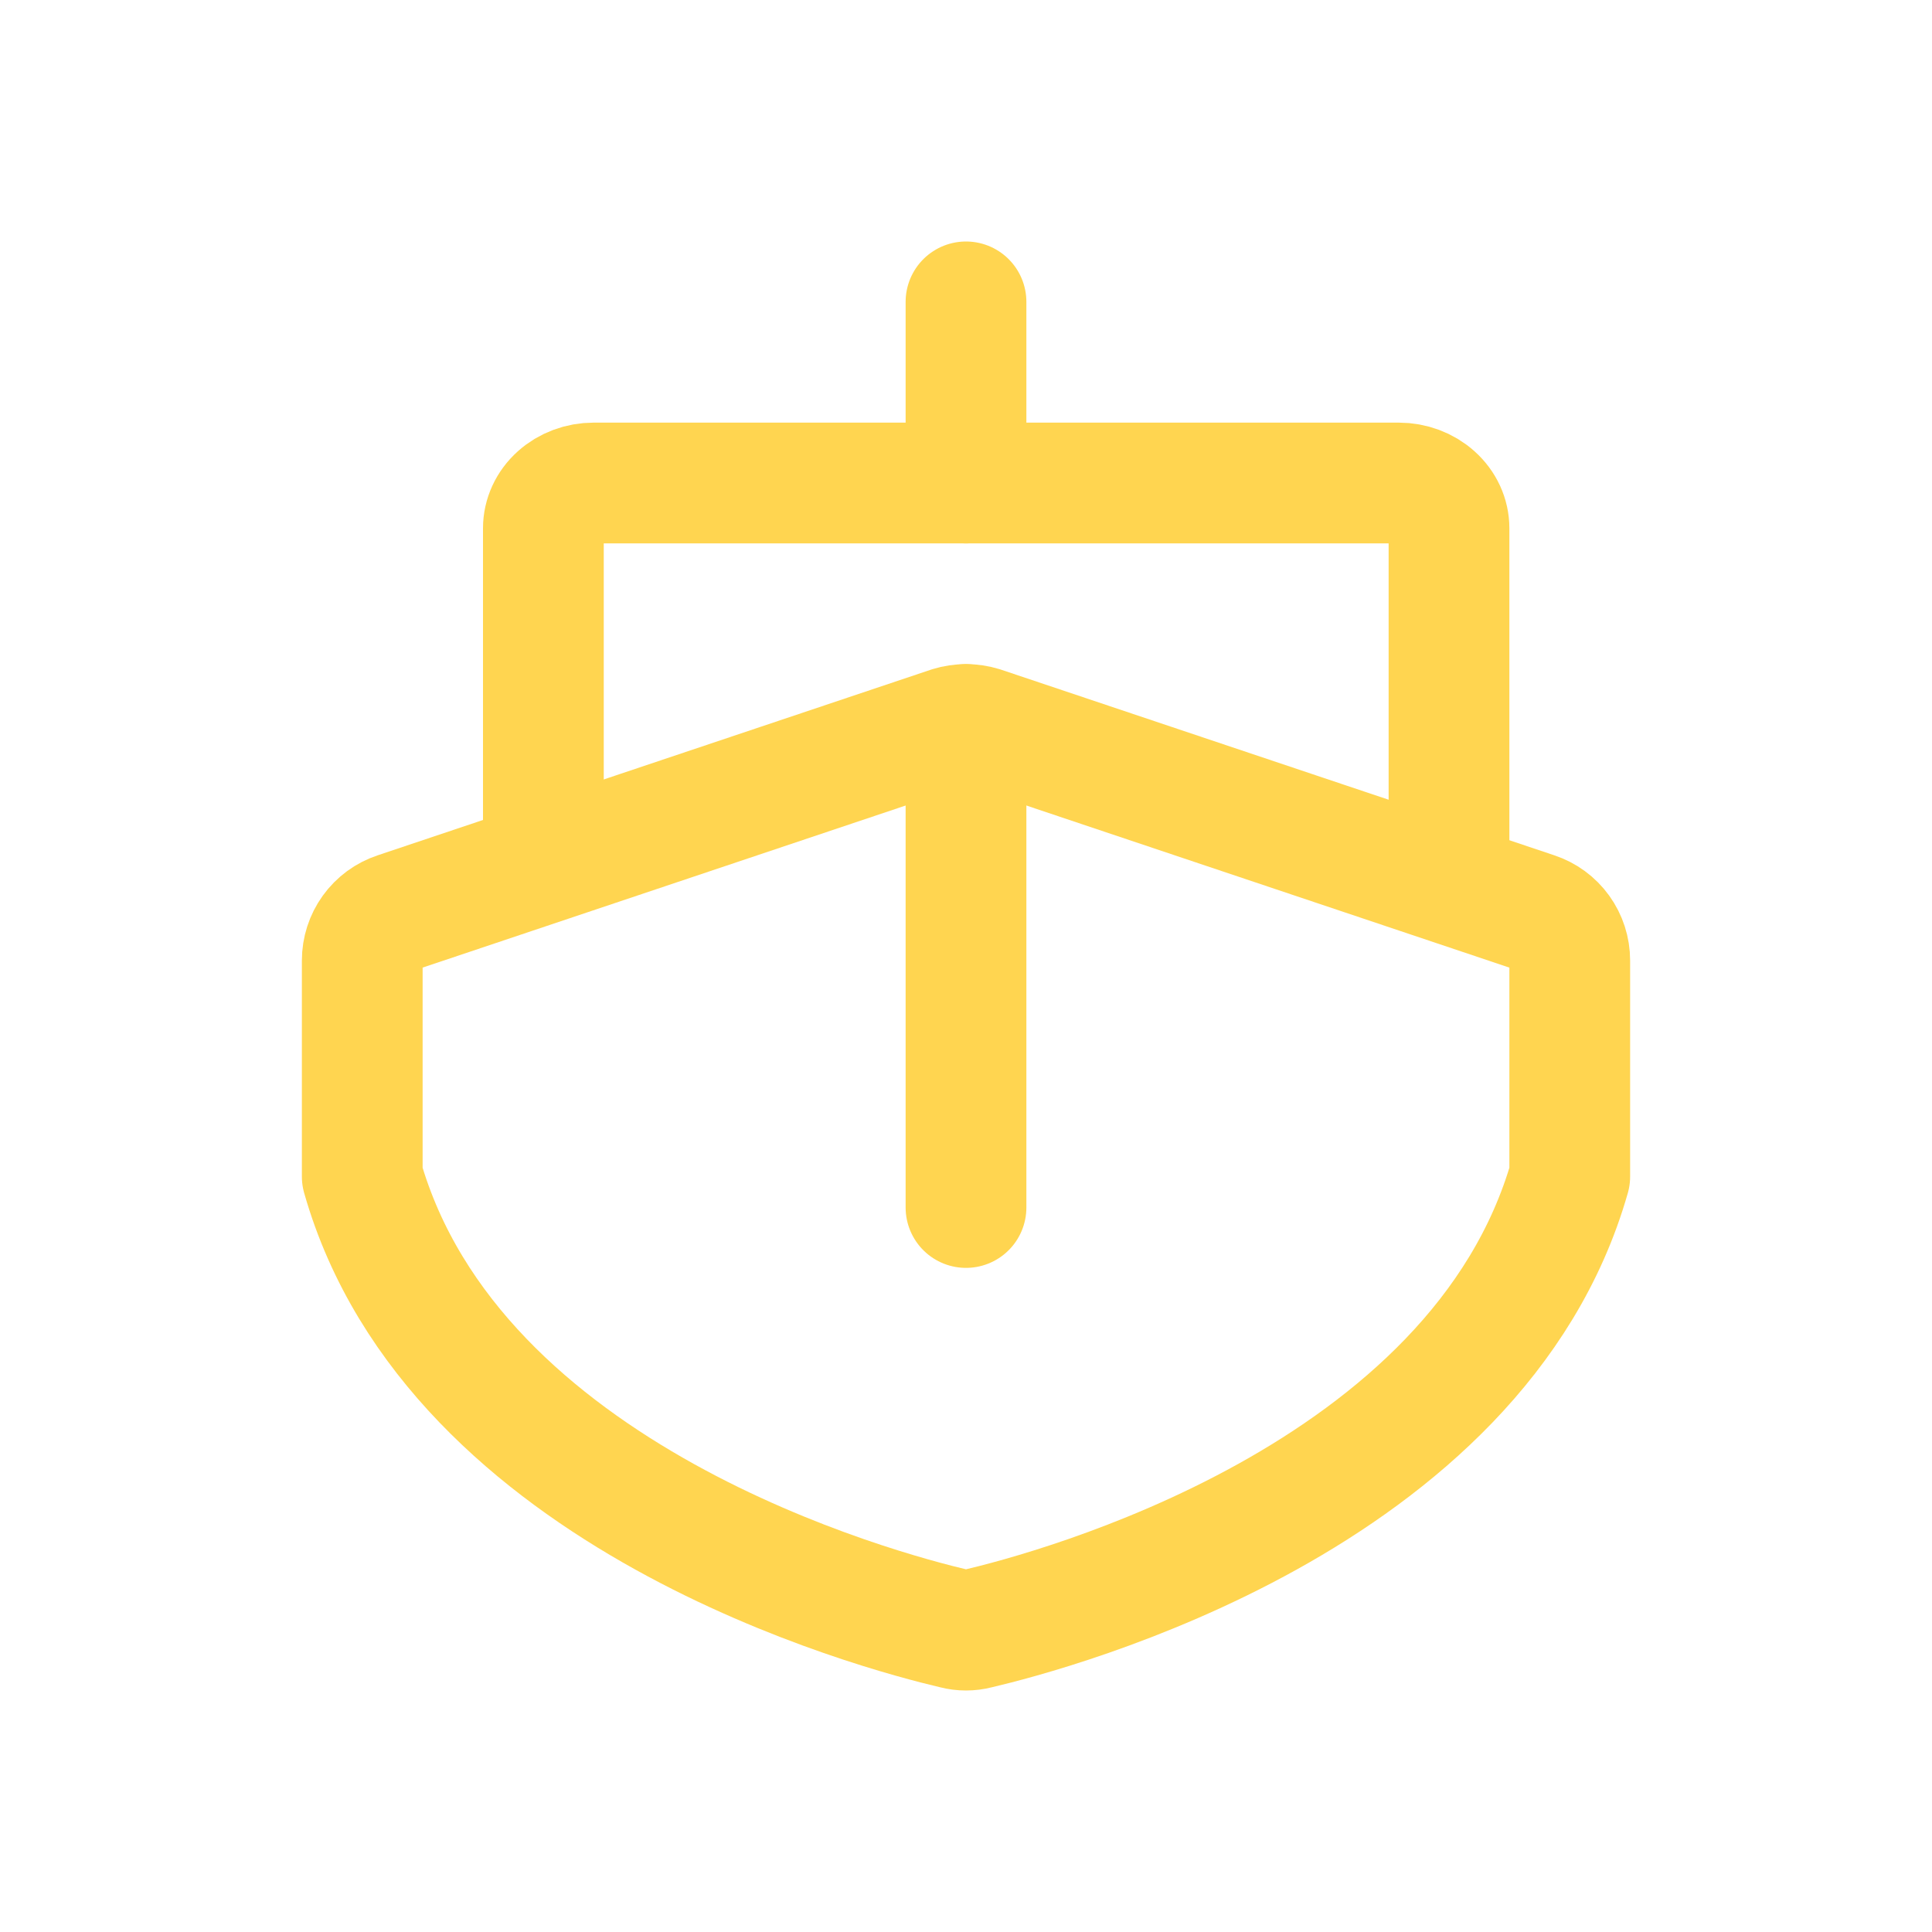 <svg width="32" height="32" viewBox="0 0 32 32" fill="none" xmlns="http://www.w3.org/2000/svg">
    <path d="M16 8V5" stroke="#FFD550" stroke-width="2" stroke-linecap="round" stroke-linejoin="round" />
    <path
        d="M26 19.487C24.479 24.822 17.438 26.683 16.188 26.976C16.064 27.008 15.935 27.008 15.812 26.976C14.562 26.683 7.521 24.822 6 19.487V15.91C6 15.733 6.055 15.562 6.158 15.419C6.261 15.276 6.406 15.17 6.573 15.115L15.74 12.039C15.909 11.987 16.091 11.987 16.26 12.039L25.427 15.115C25.594 15.17 25.739 15.276 25.842 15.419C25.945 15.562 26 15.733 26 15.91V19.487Z"
        stroke="#FFD550" stroke-width="2" stroke-linecap="round" stroke-linejoin="round" />
    <path d="M16 20V12" stroke="#FFD550" stroke-width="2" stroke-linecap="round" stroke-linejoin="round" />
    <path
        d="M9 14V8.75C9 8.551 9.088 8.36 9.244 8.22C9.4 8.079 9.612 8 9.833 8H23.167C23.388 8 23.6 8.079 23.756 8.22C23.912 8.36 24 8.551 24 8.75V14"
        stroke="#FFD550" stroke-width="2" stroke-linecap="round" stroke-linejoin="round" />
</svg>